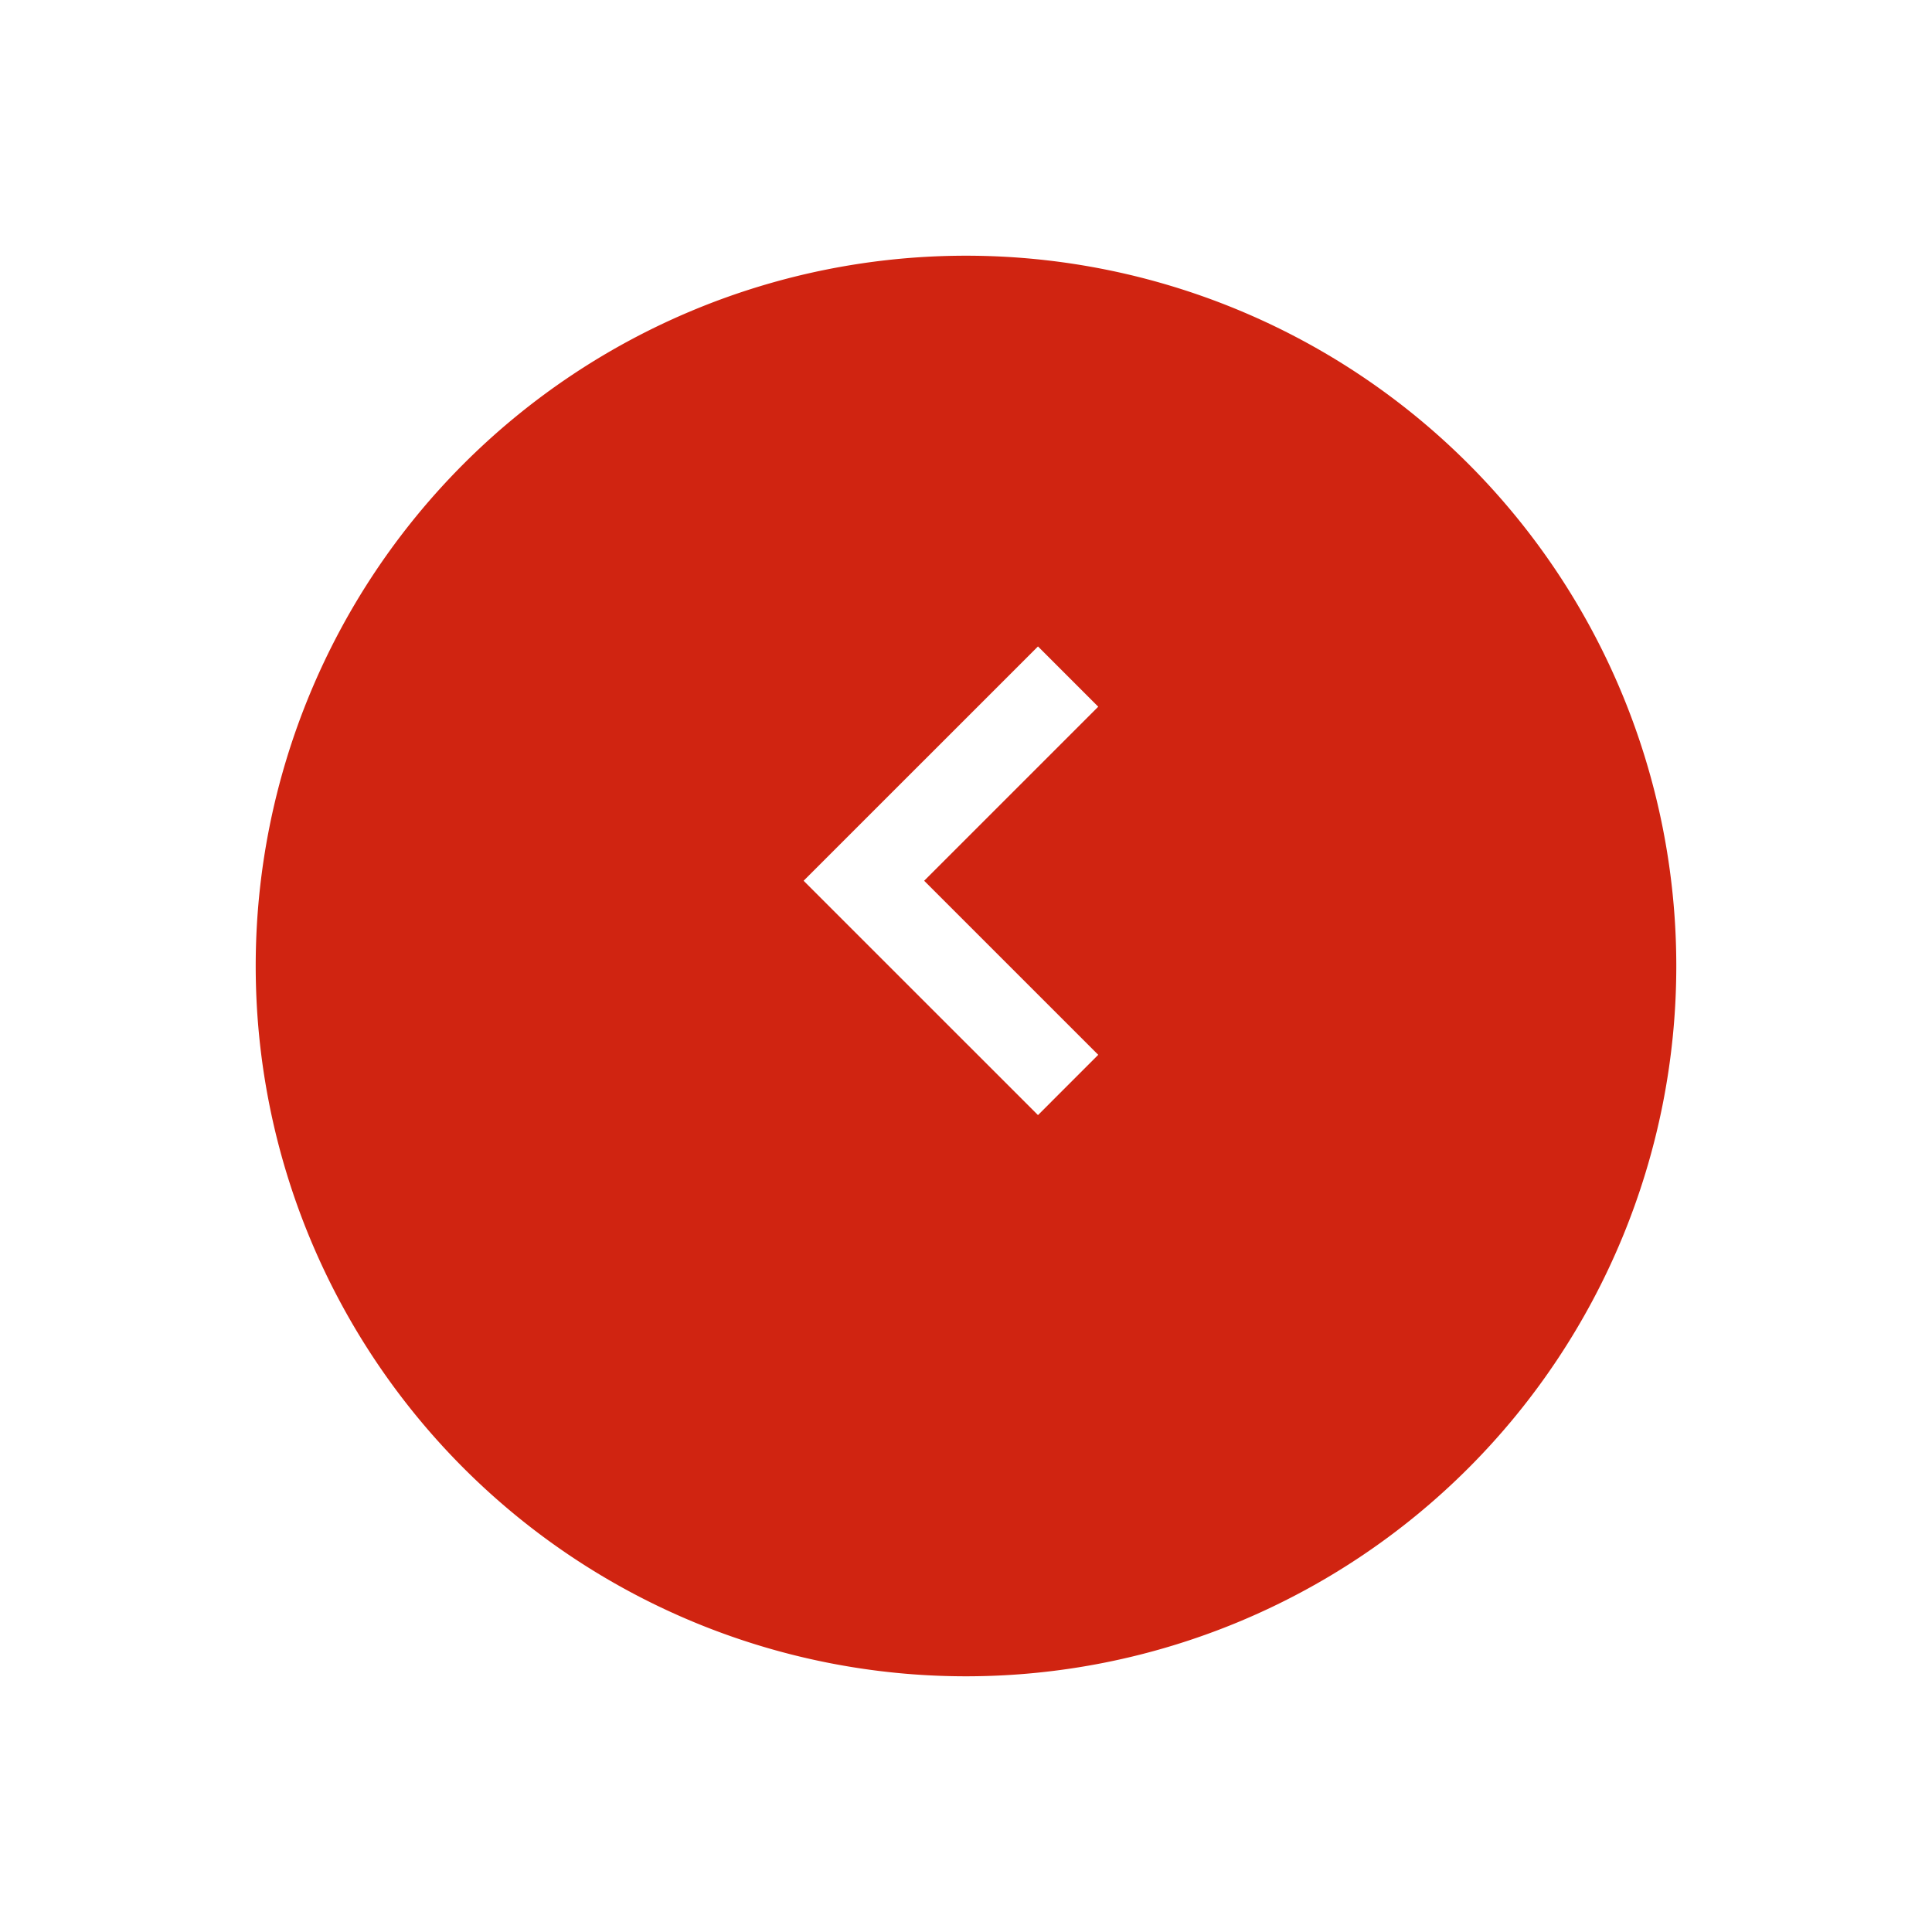 <svg xmlns="http://www.w3.org/2000/svg" xmlns:xlink="http://www.w3.org/1999/xlink" width="68" height="68" viewBox="0 0 68 68">
  <defs>
    <filter id="Trazado_621361" x="0" y="0" width="68" height="68" filterUnits="userSpaceOnUse">
      <feOffset dy="3" input="SourceAlpha"/>
      <feGaussianBlur stdDeviation="3" result="blur"/>
      <feFlood flood-opacity="0.161"/>
      <feComposite operator="in" in2="blur"/>
      <feComposite in="SourceGraphic"/>
    </filter>
  </defs>
  <g id="Grupo_1210587" data-name="Grupo 1210587" transform="translate(-226 -2616)">
    <g id="Grupo_1210492" data-name="Grupo 1210492" transform="translate(-161.77 -307.194)">
      <g id="Grupo_1210489" data-name="Grupo 1210489" transform="translate(396.77 2929.194)">
        <g transform="matrix(1, 0, 0, 1, -9, -6)" filter="url(#Trazado_621361)">
          <path id="Trazado_621361-2" data-name="Trazado 621361" d="M25,0A25,25,0,1,1,0,25,25,25,0,0,1,25,0Z" transform="translate(9 6)" fill="#d02411"/>
        </g>
        <path id="Trazado_113514" data-name="Trazado 113514" d="M7.188,14.374,0,7.187,7.188,0" transform="translate(21.406 17.813)" fill="none" stroke="#fff" stroke-width="3"/>
      </g>
    </g>
  </g>
</svg>
